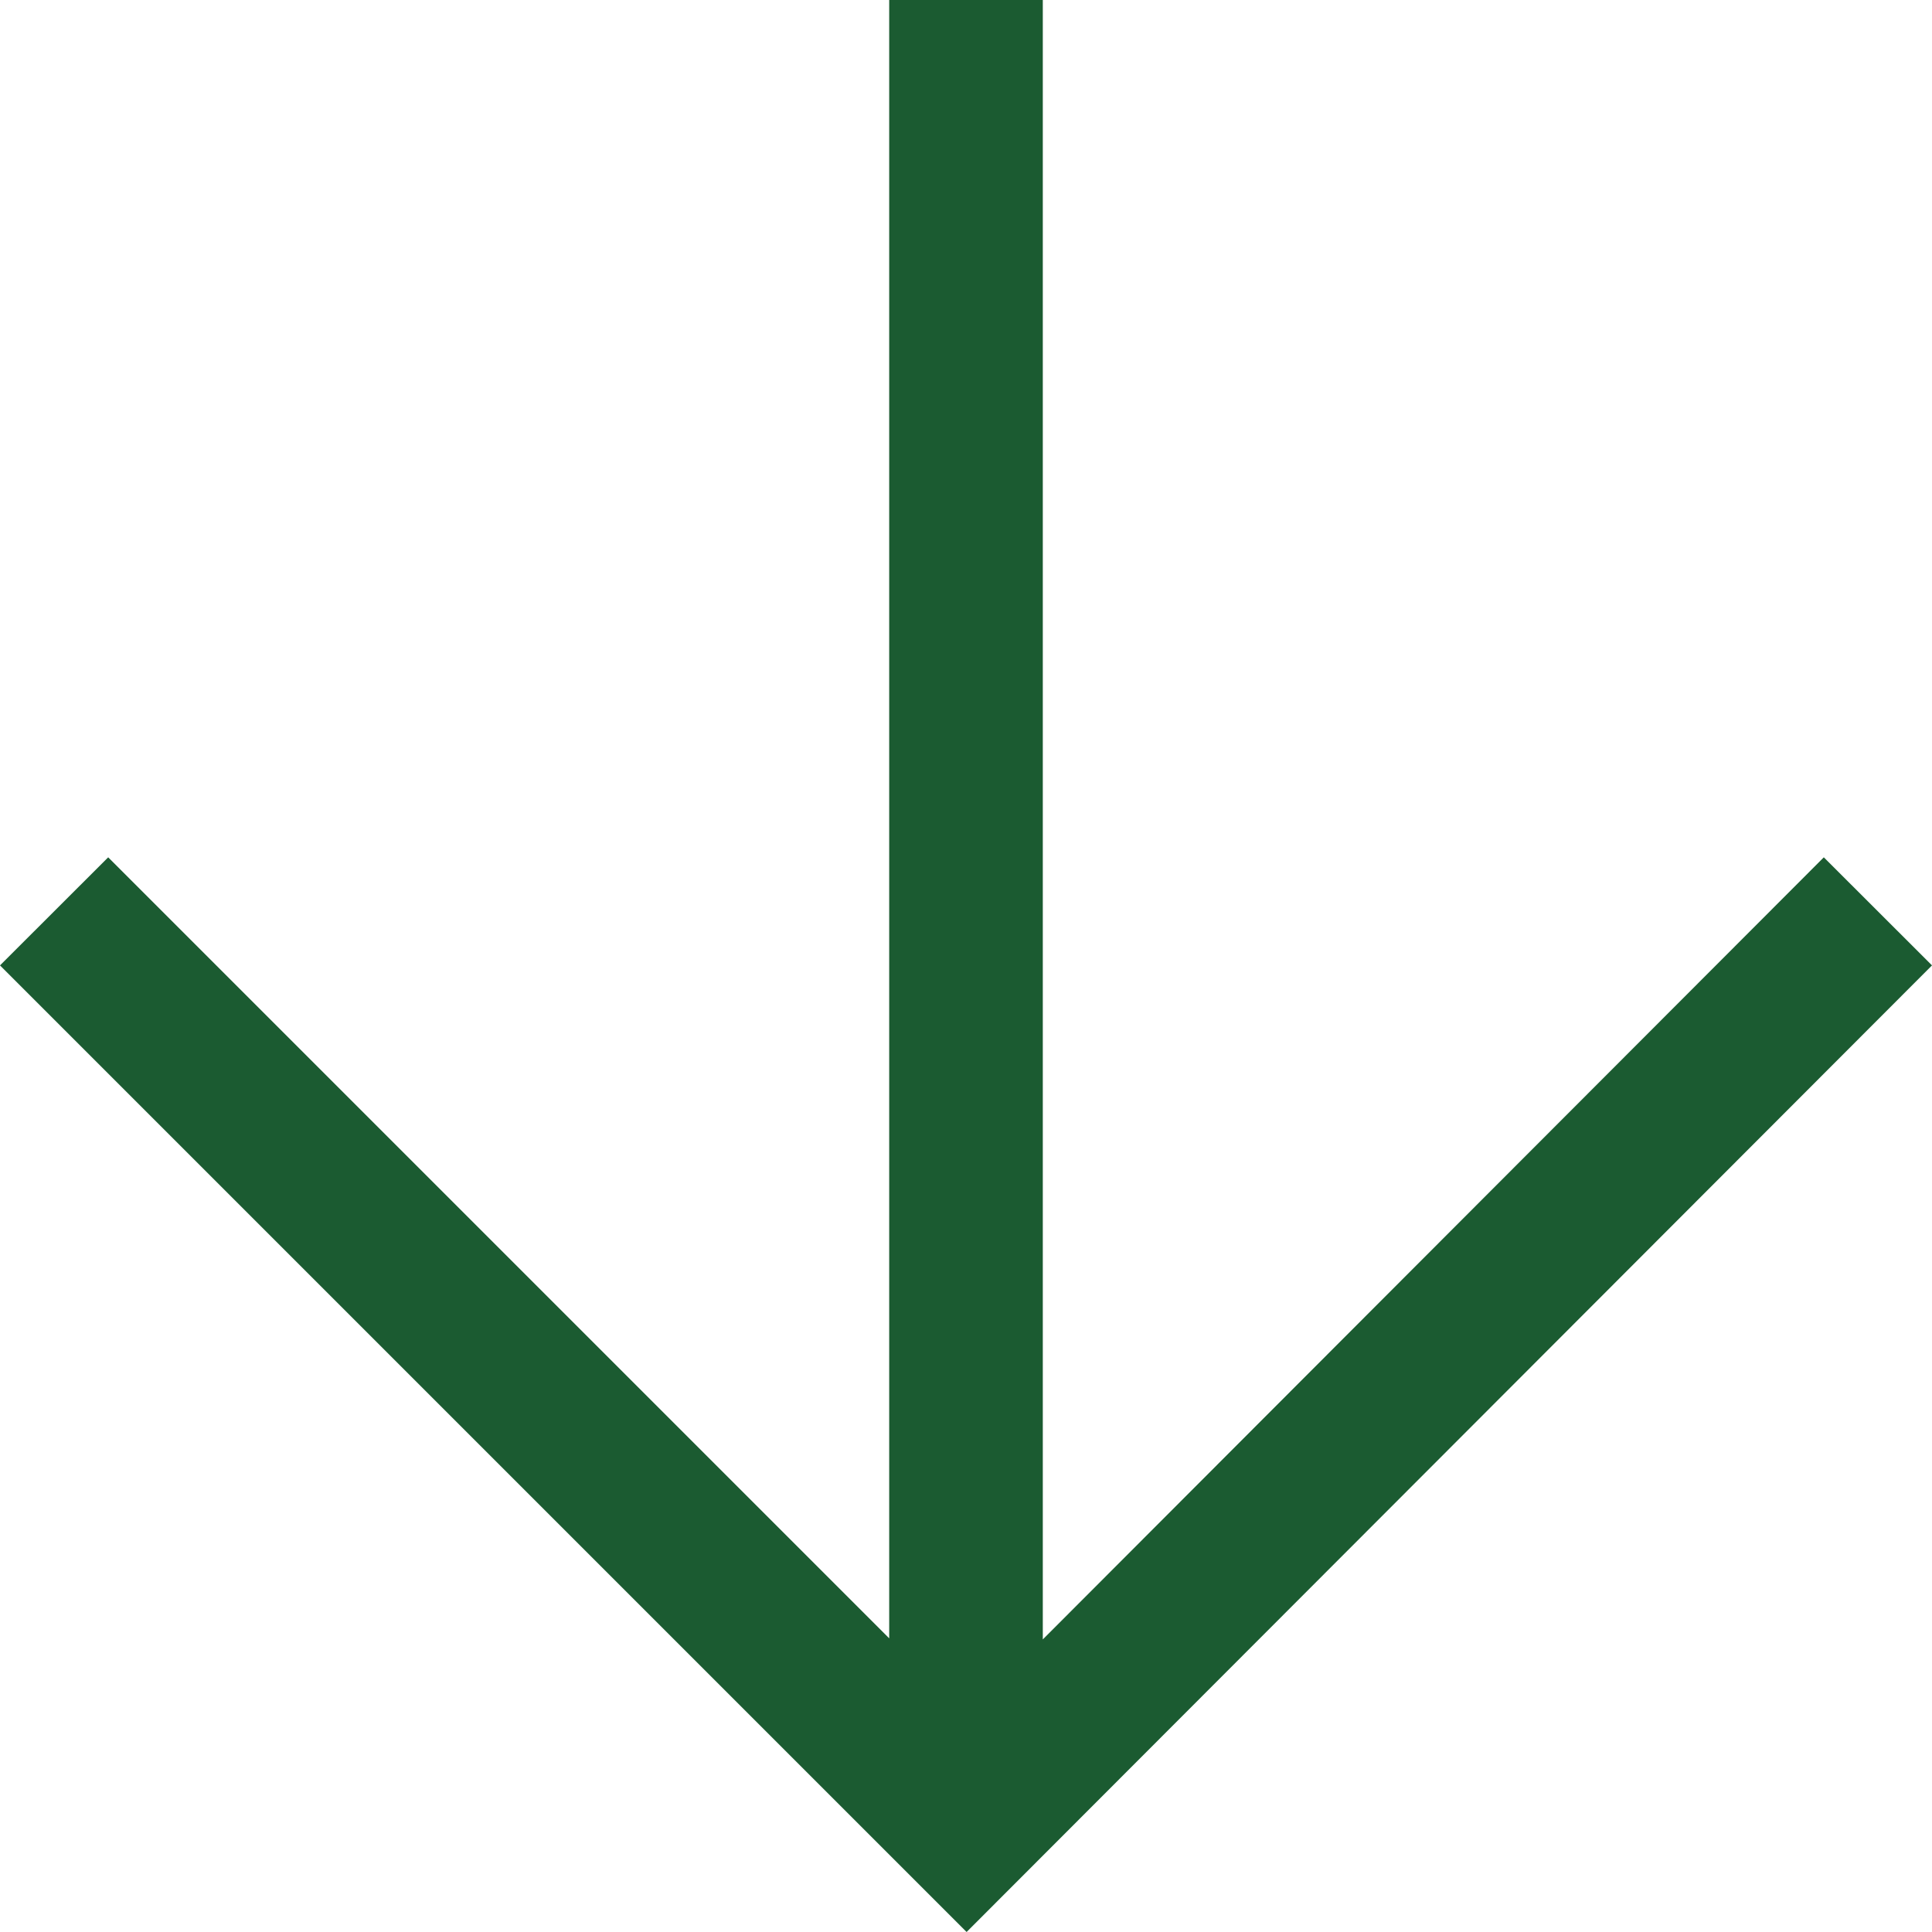 <svg width="16" height="16" viewBox="0 0 16 16" fill="none" xmlns="http://www.w3.org/2000/svg">
<path d="M16 7.995L15.104 7.1L8.636 13.577L8.636 1.02988e-07L7.364 8.78099e-08L7.364 13.568L0.896 7.1L9.54553e-08 7.995L8.005 16L16 7.995Z" fill="#1B5B31"/>
</svg>
